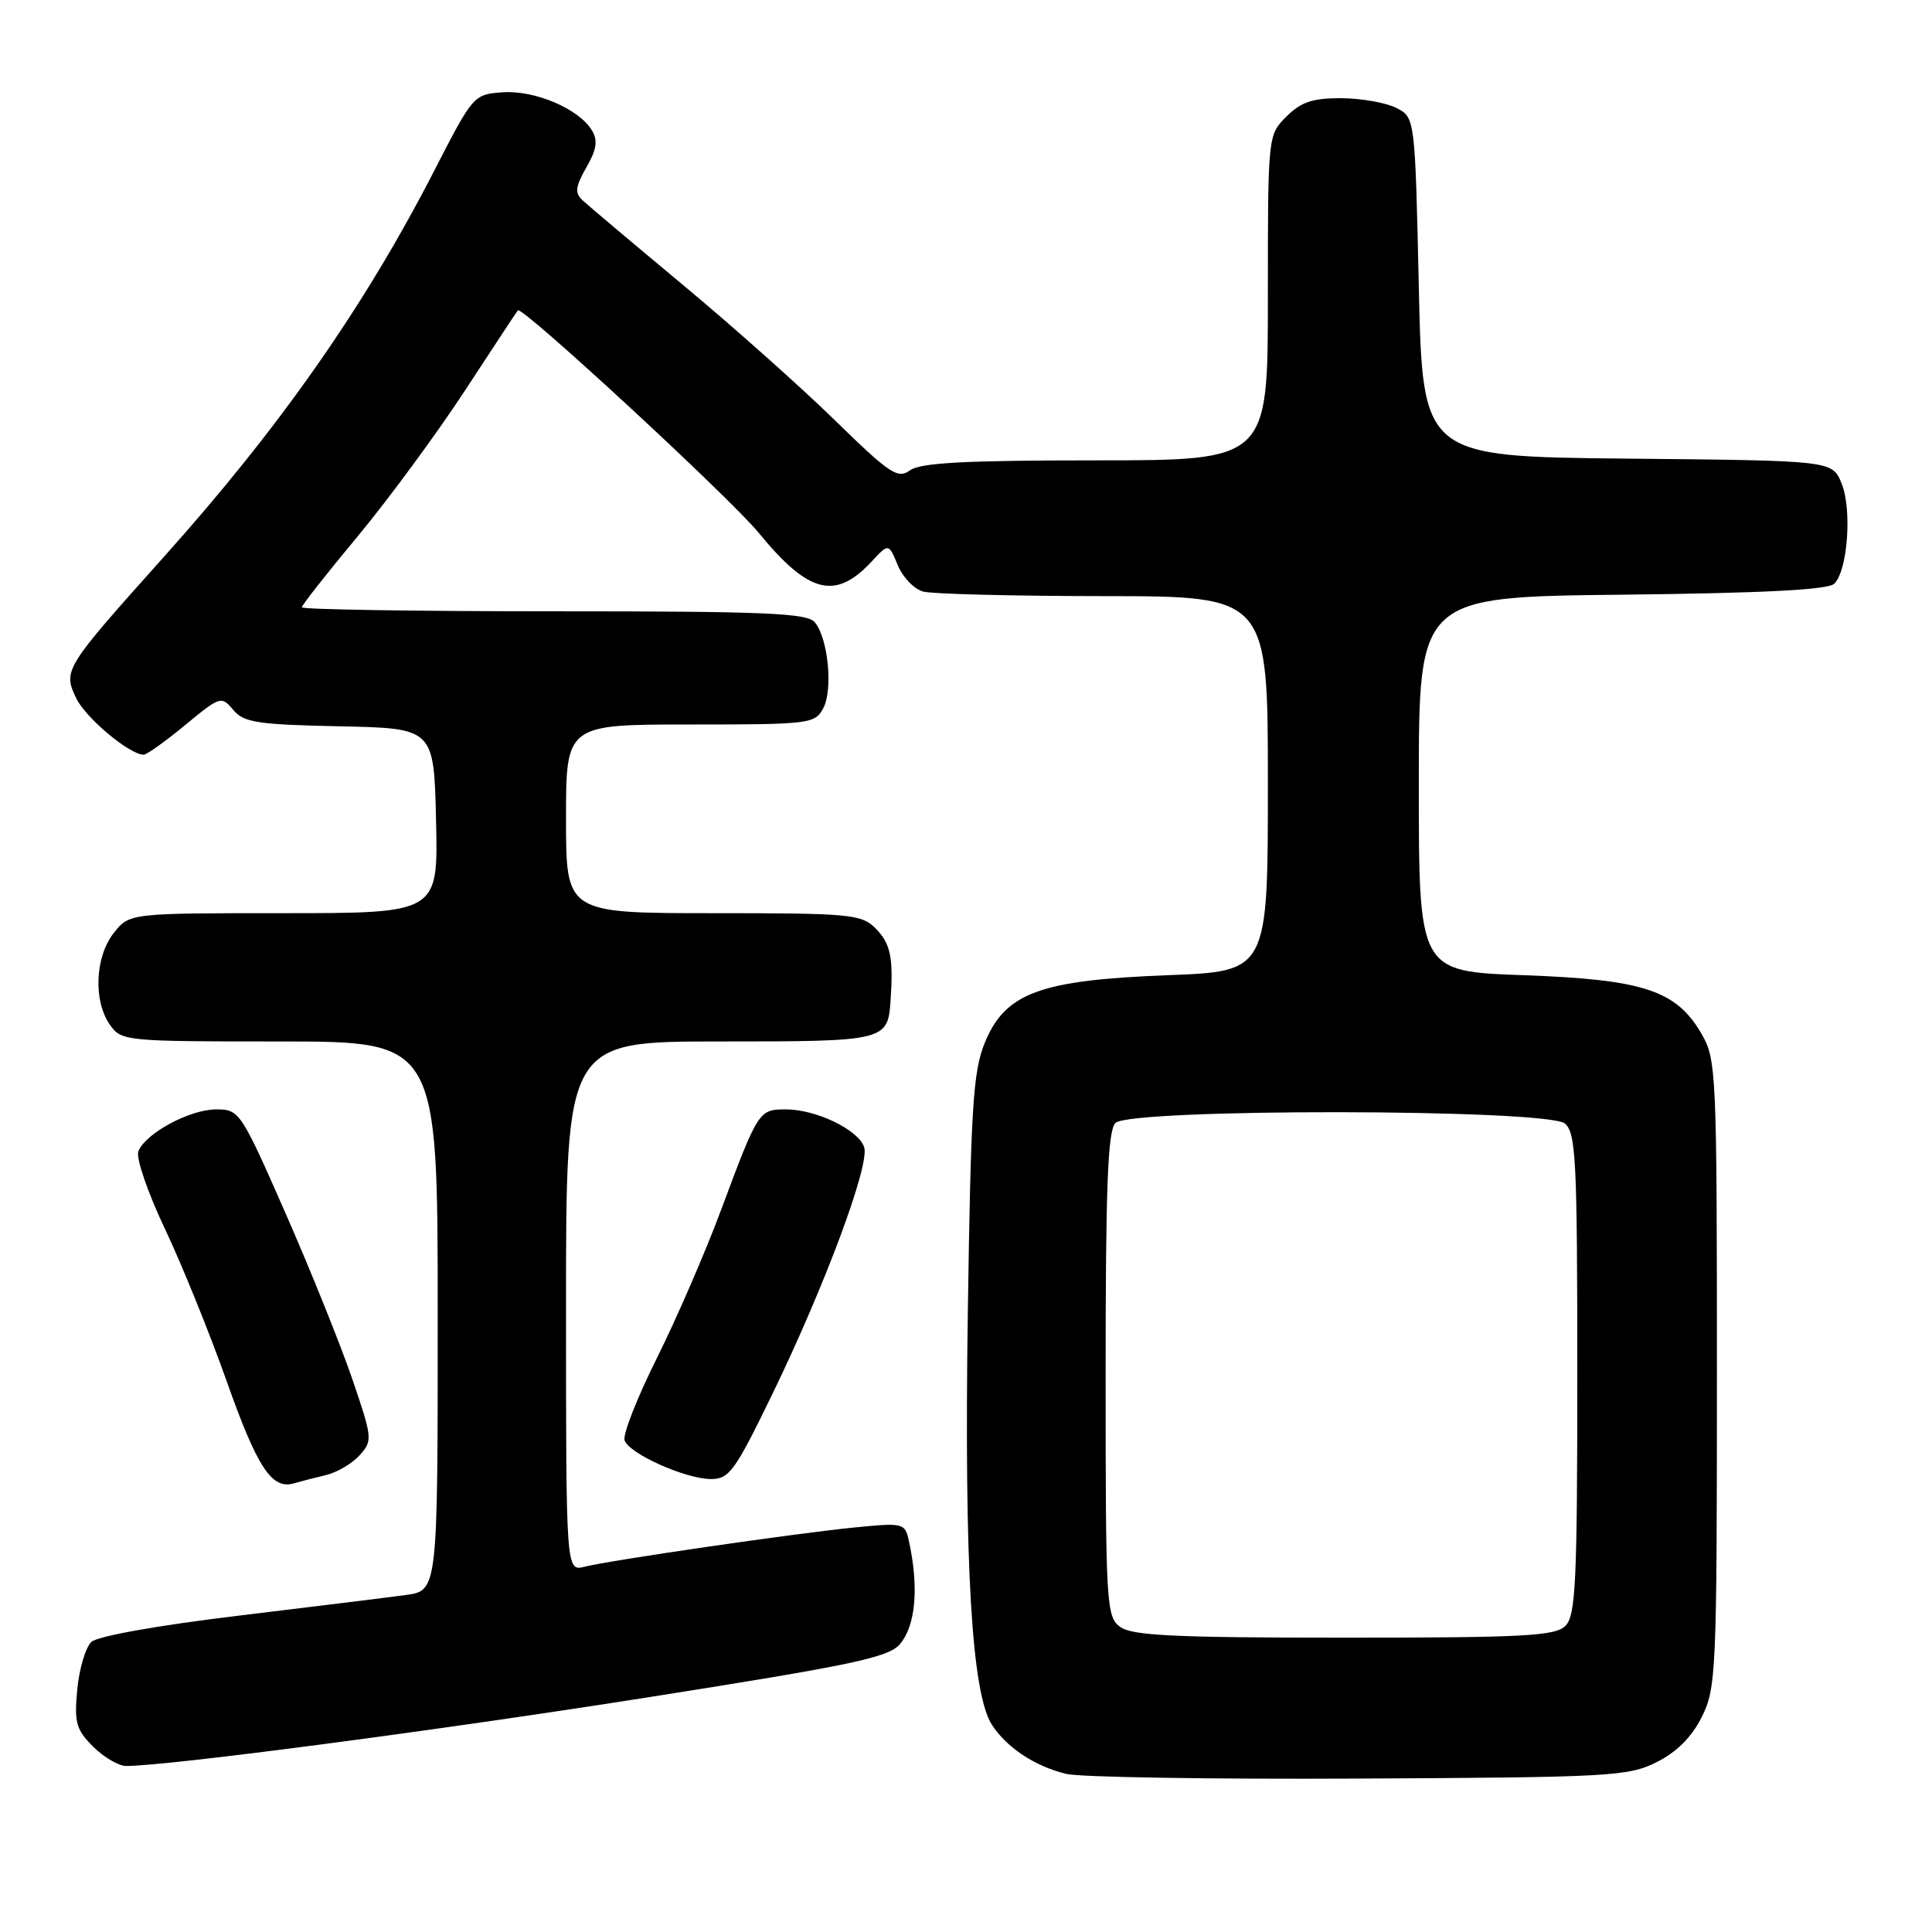 <?xml version="1.0" encoding="UTF-8" standalone="no"?>
<!DOCTYPE svg PUBLIC "-//W3C//DTD SVG 1.1//EN" "http://www.w3.org/Graphics/SVG/1.1/DTD/svg11.dtd" >
<svg xmlns="http://www.w3.org/2000/svg" xmlns:xlink="http://www.w3.org/1999/xlink" version="1.1" viewBox="0 0 256 256">
 <g >
 <path fill="currentColor"
d=" M 219.50 233.50 C 222.17 232.17 224.17 230.17 225.50 227.50 C 227.40 223.69 227.50 221.50 227.50 182.00 C 227.50 142.13 227.42 140.36 225.47 137.00 C 222.12 131.22 217.79 129.79 201.88 129.22 C 188.00 128.72 188.00 128.72 188.00 103.91 C 188.00 79.09 188.00 79.09 214.95 78.80 C 233.75 78.59 242.25 78.15 243.06 77.34 C 244.84 75.56 245.42 67.43 244.01 64.03 C 242.77 61.03 242.77 61.03 215.64 60.77 C 188.50 60.50 188.50 60.50 188.00 38.03 C 187.50 15.56 187.50 15.56 185.00 14.29 C 183.62 13.60 180.34 13.02 177.70 13.01 C 173.93 13.00 172.38 13.52 170.45 15.45 C 168.00 17.91 168.00 17.91 168.00 39.45 C 168.00 61.00 168.00 61.00 145.19 61.00 C 127.87 61.00 121.95 61.32 120.58 62.32 C 118.96 63.50 117.90 62.79 110.63 55.69 C 106.16 51.32 97.10 43.25 90.50 37.76 C 83.90 32.26 77.92 27.22 77.20 26.55 C 76.14 25.55 76.23 24.75 77.70 22.18 C 79.07 19.79 79.24 18.61 78.43 17.27 C 76.69 14.41 70.87 11.93 66.61 12.23 C 62.77 12.50 62.68 12.60 57.60 22.50 C 48.33 40.57 37.11 56.61 21.66 73.85 C 8.49 88.56 8.33 88.82 10.10 92.52 C 11.36 95.14 17.17 100.00 19.04 100.00 C 19.45 100.00 21.92 98.23 24.54 96.07 C 29.16 92.25 29.34 92.19 30.90 94.06 C 32.30 95.74 34.09 96.01 45.00 96.24 C 57.50 96.50 57.50 96.50 57.78 108.75 C 58.06 121.00 58.06 121.00 37.60 121.00 C 17.15 121.00 17.15 121.00 15.07 123.63 C 12.59 126.79 12.34 132.62 14.56 135.78 C 16.08 137.95 16.55 138.00 37.06 138.00 C 58.00 138.00 58.00 138.00 58.00 174.39 C 58.00 210.77 58.00 210.77 53.75 211.35 C 51.41 211.67 41.40 212.90 31.50 214.10 C 21.01 215.36 12.92 216.80 12.11 217.56 C 11.35 218.27 10.50 221.10 10.24 223.85 C 9.82 228.23 10.08 229.17 12.33 231.43 C 13.75 232.84 15.72 234.00 16.71 234.00 C 22.22 234.00 57.55 229.36 85.44 224.97 C 112.99 220.63 117.75 219.63 119.25 217.85 C 121.35 215.37 121.78 210.29 120.42 204.12 C 119.91 201.81 119.68 201.76 113.20 202.40 C 105.19 203.20 80.93 206.73 77.46 207.60 C 75.00 208.22 75.00 208.22 75.00 173.11 C 75.00 138.00 75.00 138.00 95.38 138.00 C 117.42 138.00 117.65 137.95 118.01 132.50 C 118.39 126.85 118.00 125.00 116.00 123.00 C 114.14 121.14 112.67 121.00 94.50 121.00 C 75.00 121.00 75.00 121.00 75.00 108.50 C 75.00 96.00 75.00 96.00 91.46 96.00 C 107.28 96.00 107.98 95.91 109.08 93.86 C 110.40 91.38 109.74 84.60 107.97 82.46 C 106.95 81.23 101.43 81.00 73.38 81.00 C 55.02 81.00 40.00 80.76 40.00 80.47 C 40.00 80.18 43.33 75.95 47.40 71.06 C 51.46 66.17 57.83 57.52 61.55 51.84 C 65.27 46.15 68.45 41.33 68.62 41.12 C 69.14 40.47 96.69 65.92 100.53 70.60 C 107.16 78.69 110.70 79.58 115.53 74.37 C 117.75 71.98 117.75 71.98 118.96 74.89 C 119.62 76.50 121.14 78.07 122.33 78.39 C 123.52 78.71 134.29 78.98 146.25 78.99 C 168.00 79.00 168.00 79.00 168.00 103.86 C 168.00 128.72 168.00 128.72 154.70 129.22 C 137.82 129.87 133.22 131.56 130.51 138.12 C 128.94 141.93 128.64 146.58 128.24 174.00 C 127.75 207.45 128.75 224.44 131.45 228.57 C 133.44 231.60 137.13 234.04 141.28 235.05 C 143.05 235.49 160.47 235.77 180.00 235.67 C 213.31 235.51 215.75 235.38 219.50 233.50 Z  M 43.18 195.46 C 44.65 195.11 46.66 193.93 47.65 192.83 C 49.39 190.91 49.36 190.57 46.66 182.67 C 45.12 178.18 41.15 168.31 37.83 160.75 C 31.91 147.28 31.72 147.00 28.64 147.00 C 25.13 147.01 19.25 150.18 18.33 152.57 C 18.00 153.43 19.58 158.04 21.85 162.82 C 24.11 167.59 27.79 176.68 30.03 183.00 C 34.09 194.48 36.02 197.41 38.95 196.55 C 39.80 196.30 41.70 195.81 43.18 195.46 Z  M 102.33 184.75 C 109.30 170.38 115.26 154.38 114.51 152.02 C 113.78 149.72 108.16 147.00 104.13 147.00 C 100.55 147.00 100.47 147.11 95.48 160.50 C 93.43 166.00 89.62 174.78 87.02 180.00 C 84.41 185.22 82.50 190.11 82.76 190.85 C 83.38 192.63 90.78 195.95 94.18 195.98 C 96.62 196.00 97.37 194.96 102.33 184.75 Z  M 148.44 215.58 C 146.59 214.23 146.50 212.68 146.50 182.13 C 146.50 157.19 146.79 149.81 147.80 148.80 C 149.75 146.85 204.99 146.92 207.35 148.87 C 208.82 150.10 209.00 153.68 209.00 182.05 C 209.00 209.63 208.79 214.07 207.43 215.43 C 206.08 216.78 202.00 217.00 178.12 217.00 C 155.74 217.00 150.01 216.73 148.44 215.58 Z "/>
</g>
</svg>